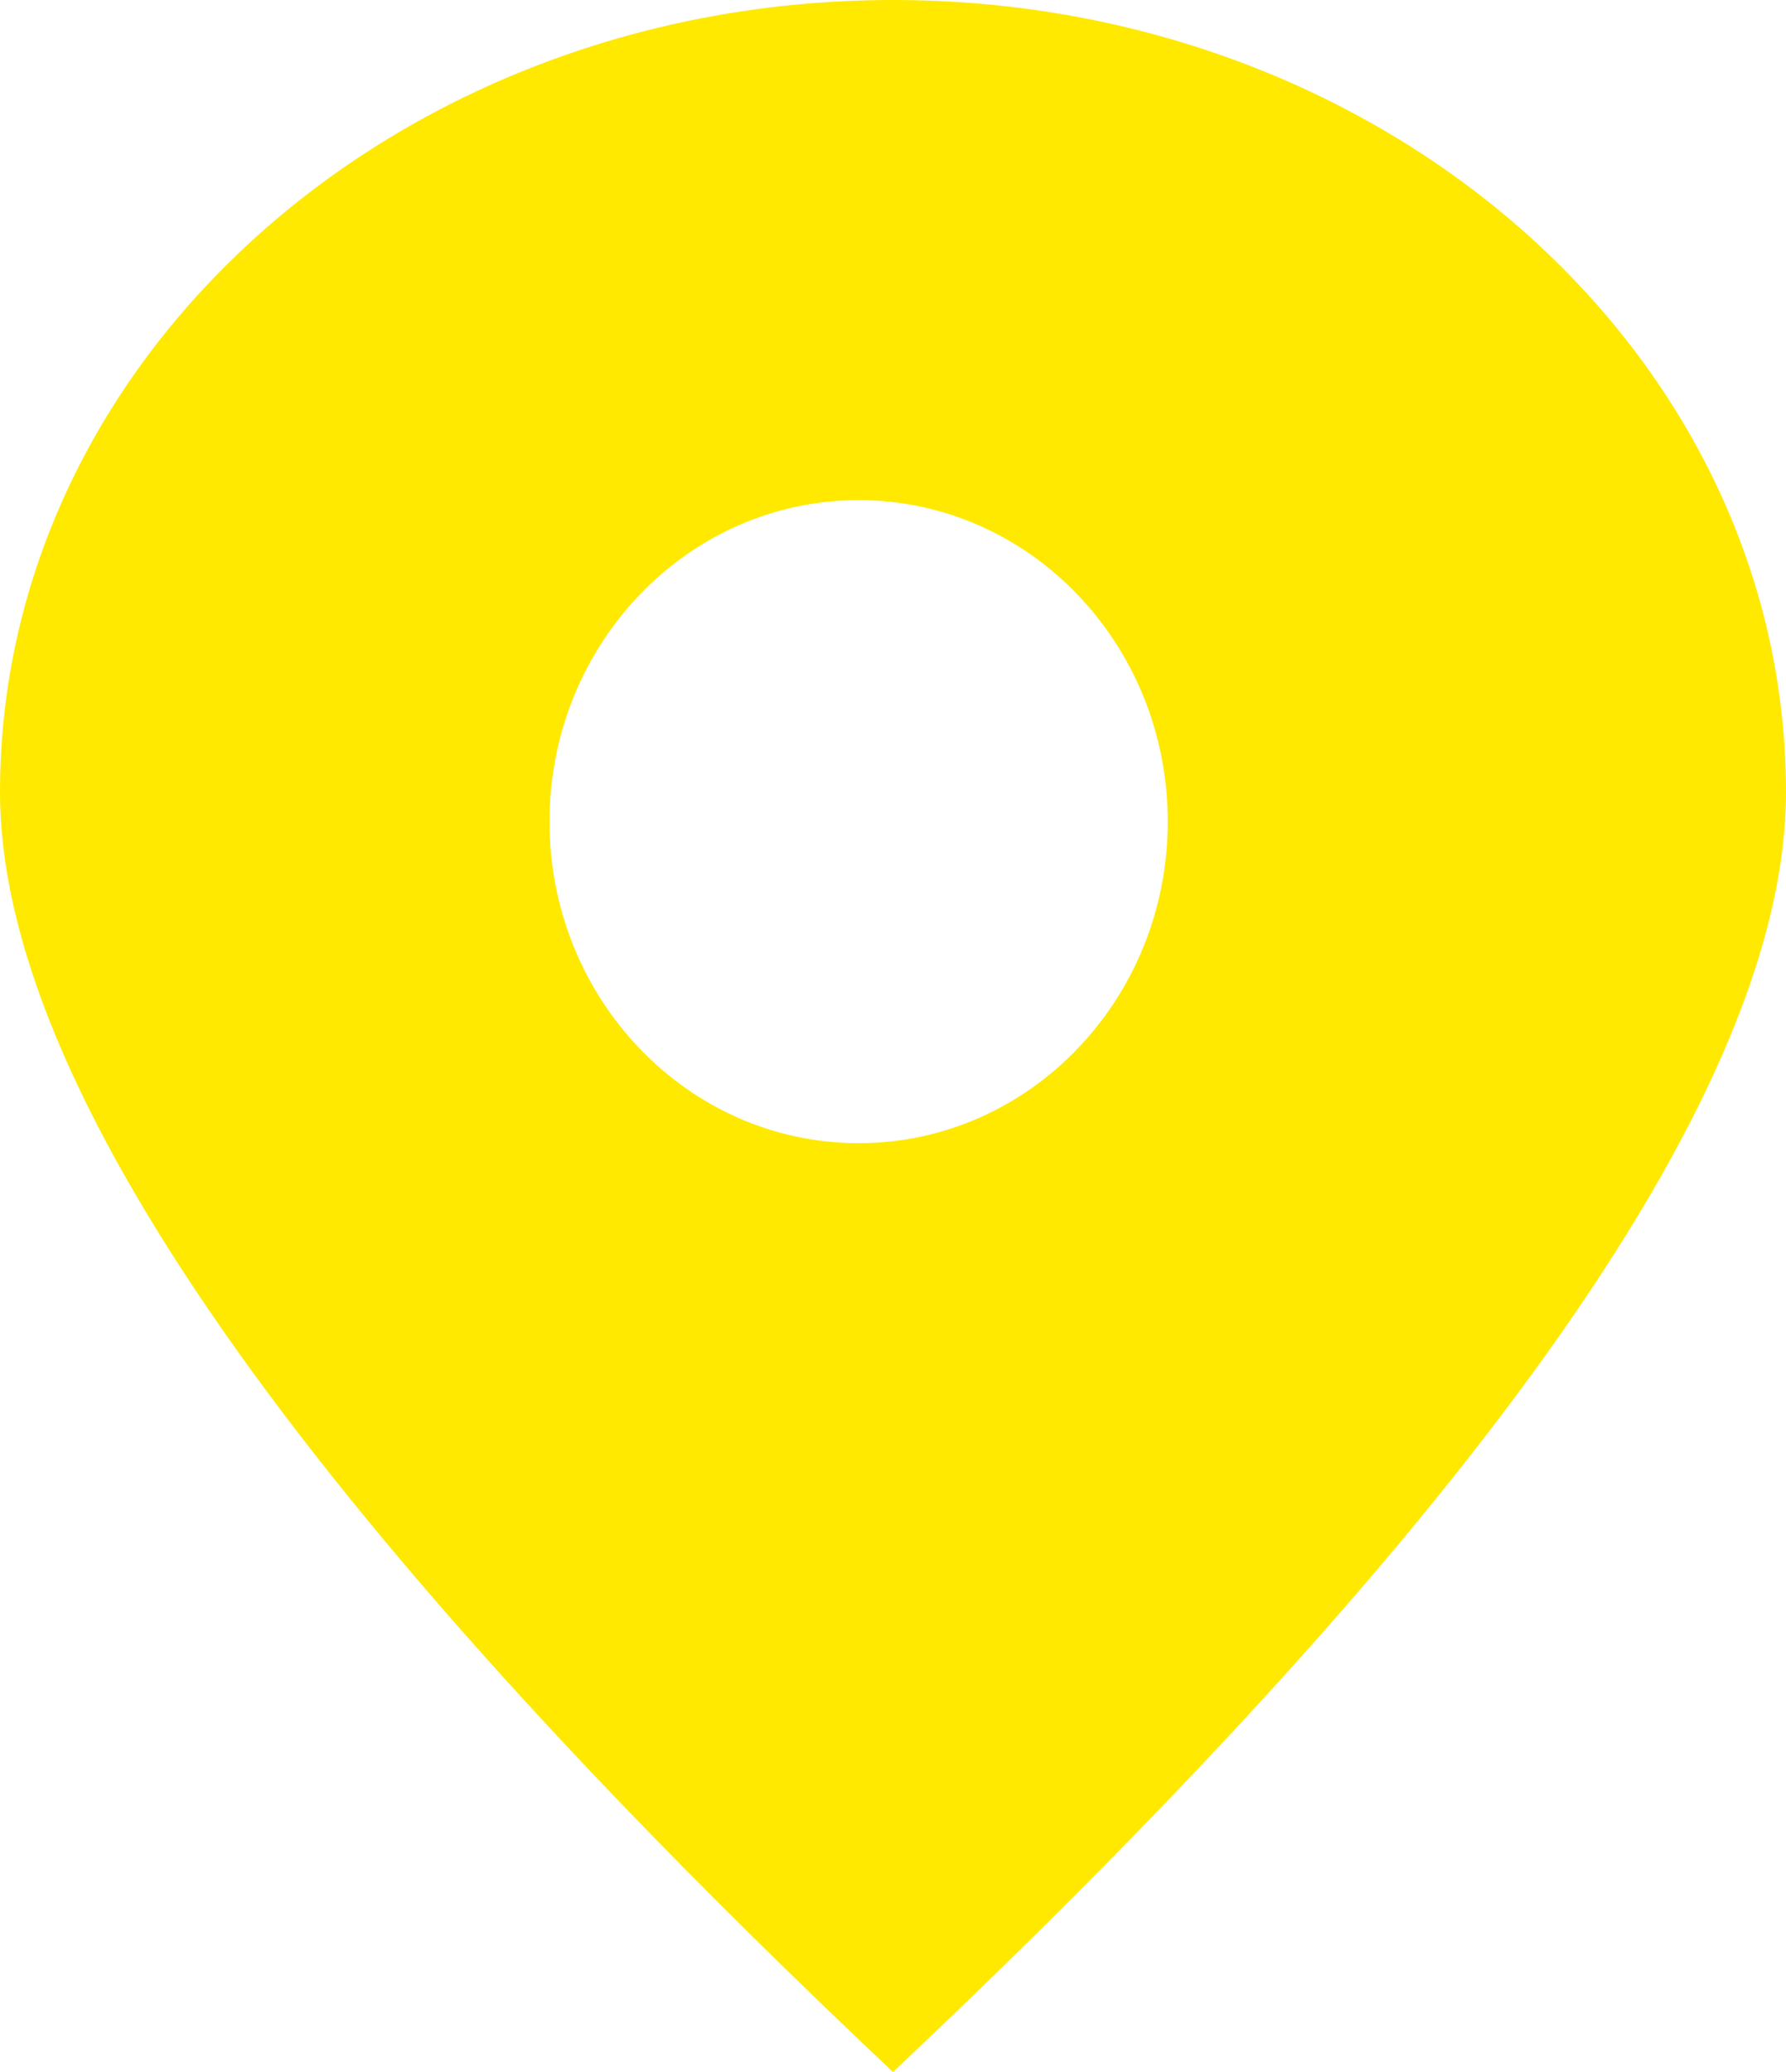 <?xml version="1.0" encoding="UTF-8"?>
<svg width="25px" height="29px" viewBox="0 0 25 29" version="1.1" xmlns="http://www.w3.org/2000/svg" xmlns:xlink="http://www.w3.org/1999/xlink">
    <!-- Generator: Sketch 52.2 (67145) - http://www.bohemiancoding.com/sketch -->
    <title>定位_slice</title>
    <desc>Created with Sketch.</desc>
    <g id="Page-1" stroke="none" stroke-width="1" fill="none" fill-rule="evenodd">
        <g id="画板" transform="translate(-60, -298)" fill="#FFE900">
            <g id="定位" transform="translate(60, 298)">
                <path d="M12.5,29 C4.167,21.141 0,15.171 0,11.088 C0,4.964 5.596,0 12.5,0 C19.404,0 25,4.964 25,11.088 C25,15.171 20.833,21.141 12.5,29 Z M12.019,16 C14.409,16 16.346,13.985 16.346,11.5 C16.346,9.015 14.409,7 12.019,7 C9.63,7 7.692,9.015 7.692,11.5 C7.692,13.985 9.63,16 12.019,16 Z" id="Combined-Shape-Copy"></path>
            </g>
        </g>
    </g>
</svg>